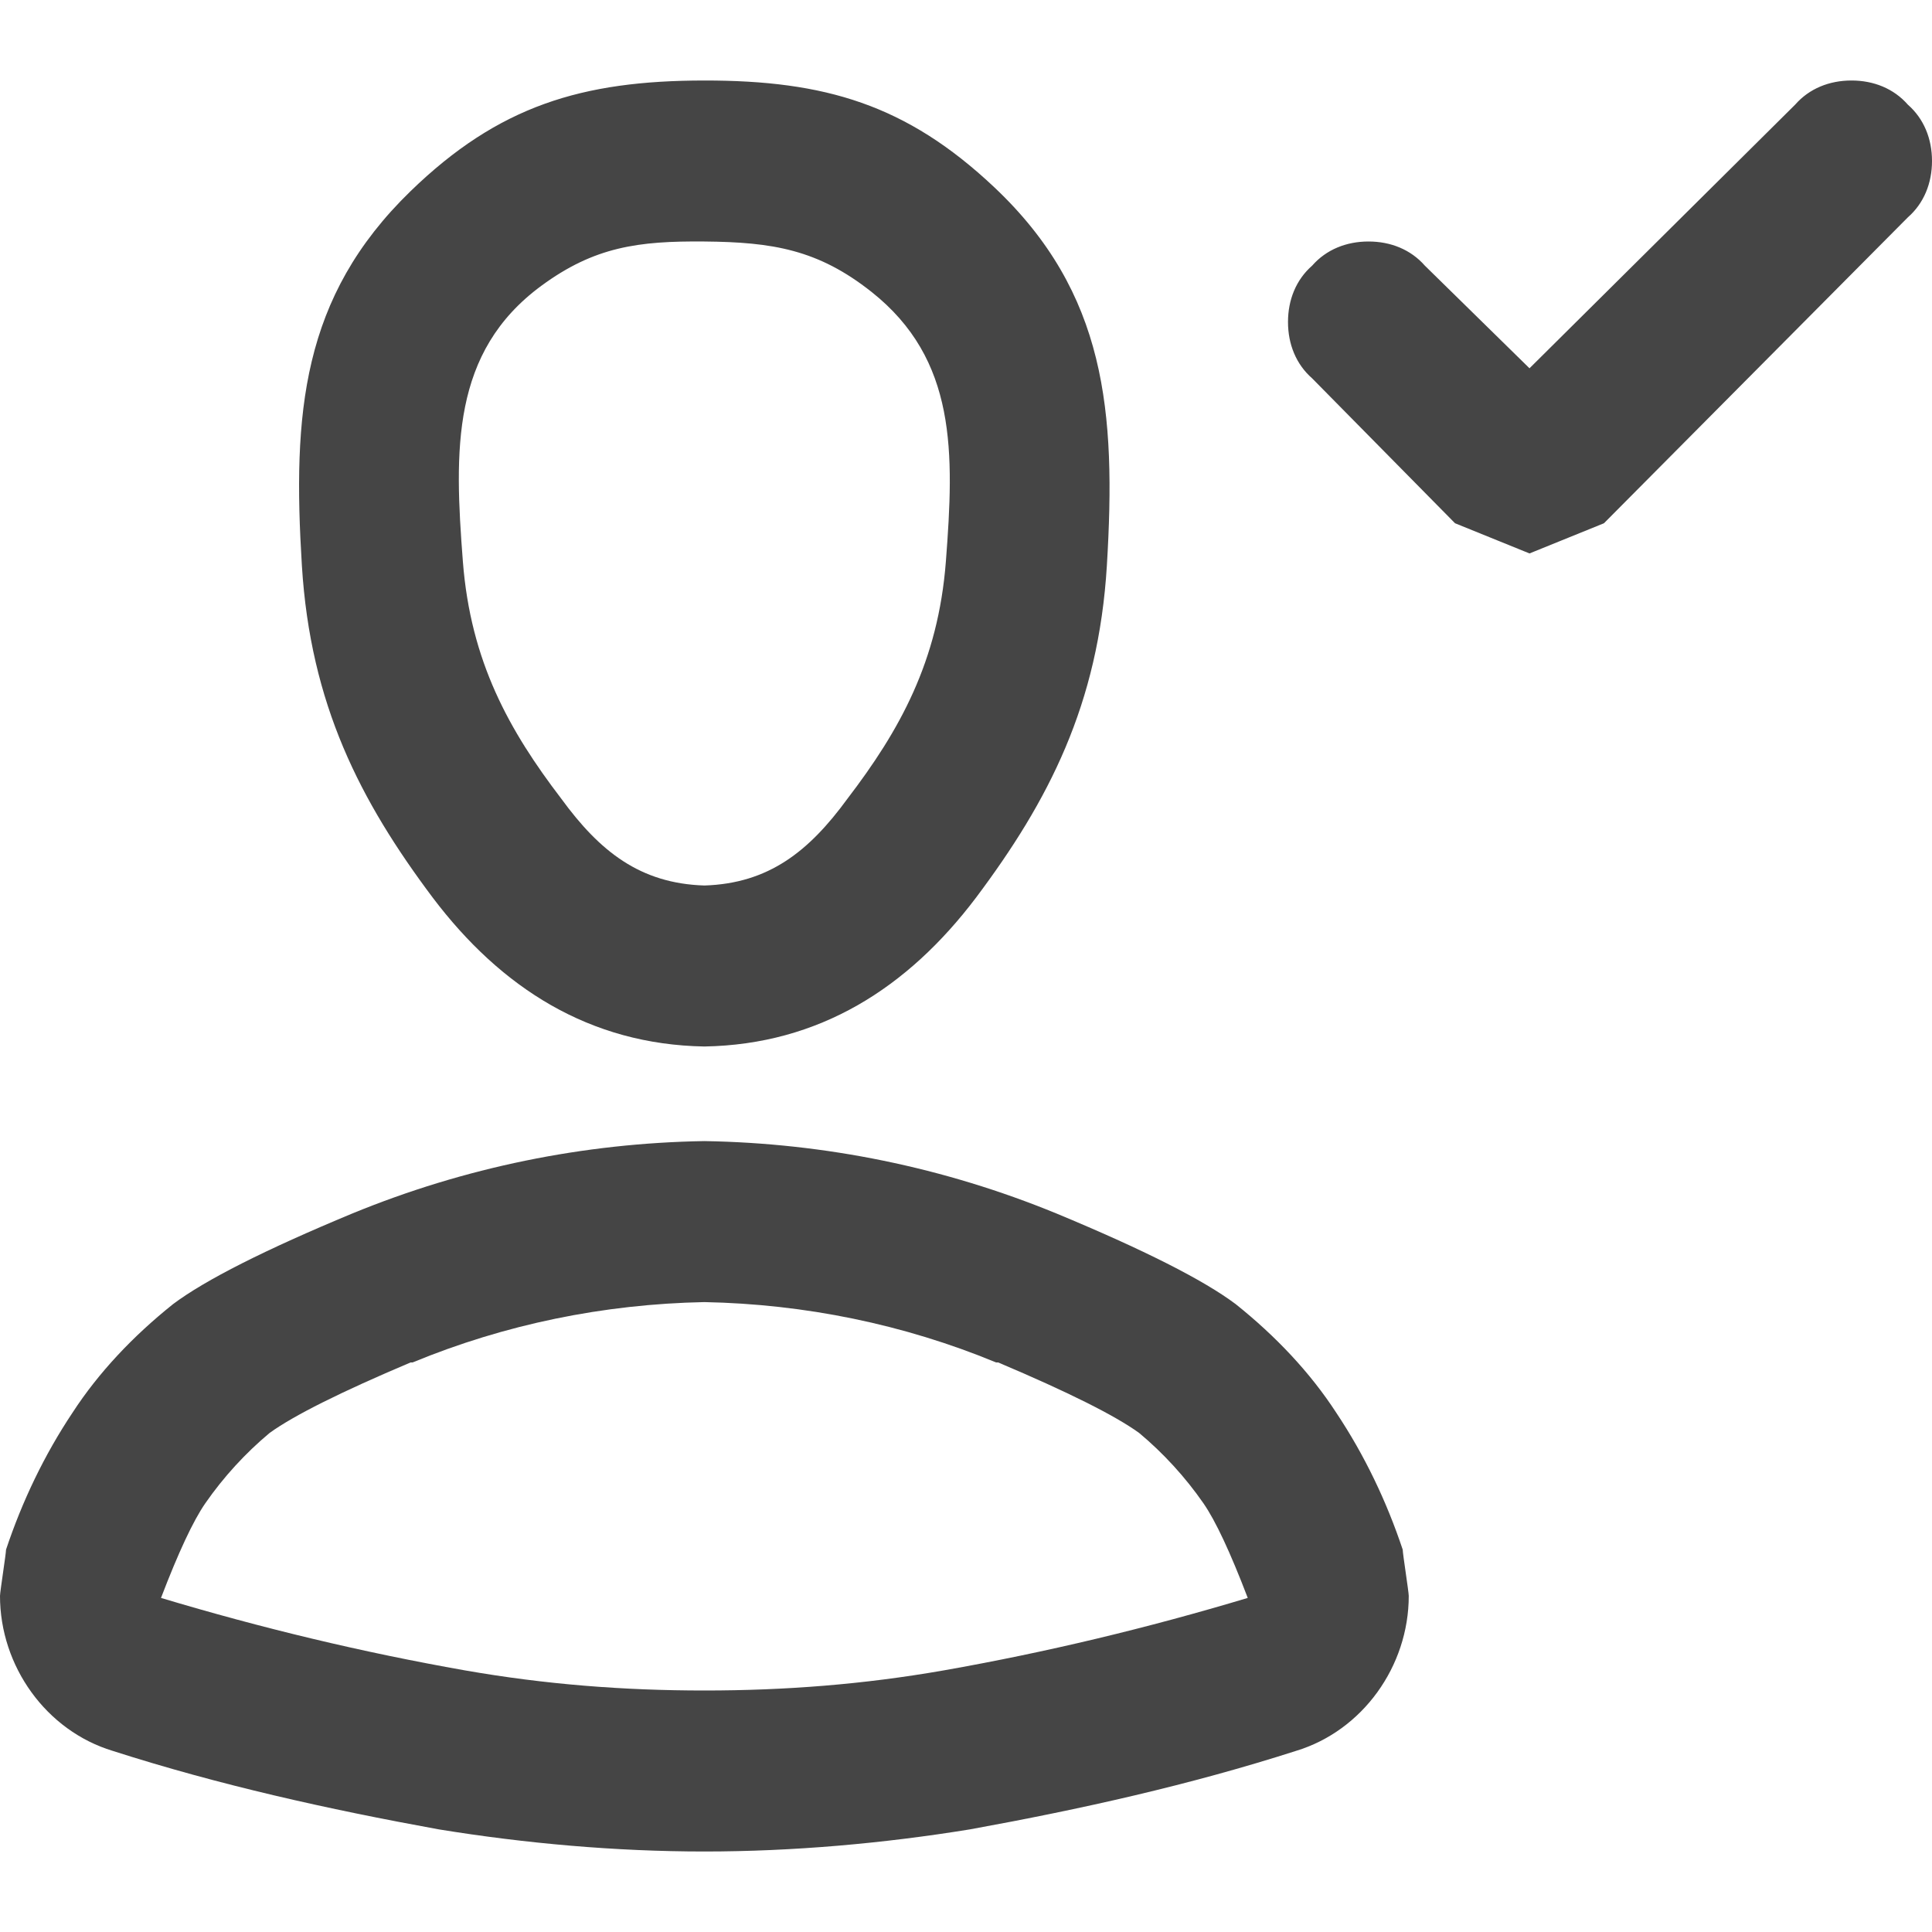 <svg xmlns="http://www.w3.org/2000/svg" width="96" height="96"><path d="M62 79.4q-1.3-3.4-2.2-4.7c-.9-1.3-2-2.5-3.2-3.5q-1.8-1.3-7-3.5h-.1c-4.6-1.9-9.5-2.9-14.5-3-5 .1-9.9 1.1-14.5 3h-.1q-5.2 2.2-7 3.5c-1.2 1-2.3 2.2-3.2 3.5Q9.3 76 8 79.4c5 1.5 10 2.7 15.1 3.6 4 .7 7.9 1 11.9 1s7.9-.3 11.9-1C52 82.1 57 80.9 62 79.4zm-9.5-19.1C46.9 58 41 56.8 35 56.7c-6 .1-11.9 1.3-17.5 3.6Q11 63 8.6 64.8c-2 1.6-3.7 3.4-5 5.4C2.2 72.3 1.1 74.6.3 77c0 .2-.3 2.1-.3 2.3C0 82.8 2.3 86 5.6 87c5.3 1.7 10.7 2.9 16.2 3.9 4.3.7 8.8 1.1 13.2 1.1 4.4 0 8.9-.4 13.2-1.1 5.5-1 10.9-2.2 16.2-3.9 3.3-1 5.6-4.2 5.6-7.7 0-.2-.3-2.1-.3-2.3-.8-2.4-1.9-4.7-3.3-6.8-1.3-2-3-3.8-5-5.4Q59 63 52.5 60.3zM15 28.1c-.464-7.544-.024-13.336 5.4-18.6C24.77 5.26 28.911 4.004 35 4c5.988-.004 10.042 1.193 14.4 5.3 5.57 5.251 6.061 11.158 5.6 18.8-.417 6.908-2.9 11.7-6.5 16.5-3.4 4.5-7.8 7.3-13.5 7.4-5.7-.1-10.1-2.9-13.5-7.4-3.6-4.8-6.075-9.592-6.5-16.5zm8-.2c-.428-5.543-.577-10.405 3.9-13.7 2.638-1.941 4.824-2.23 8.1-2.2 3.383.03 5.648.4 8.3 2.5 4.254 3.368 4.115 7.99 3.7 13.4-.382 4.972-2.3 8.4-4.9 11.8-1.9 2.6-3.9 4.2-7.1 4.3-3.2-.1-5.2-1.7-7.1-4.3-2.6-3.4-4.516-6.828-4.9-11.8zm53-9.6L89.2 5.2C89.9 4.4 90.9 4 92 4c1.1 0 2.1.4 2.8 1.2.8.7 1.2 1.7 1.2 2.8 0 1.1-.4 2.1-1.2 2.8L79.7 26 76 27.5 72.3 26l-7.1-7.2c-.8-.7-1.2-1.7-1.2-2.8 0-1.1.4-2.1 1.2-2.8.7-.8 1.7-1.2 2.8-1.2 1.1 0 2.1.4 2.8 1.2l5.2 5.1z" fill-rule="evenodd" fill="#454545"/></svg>
